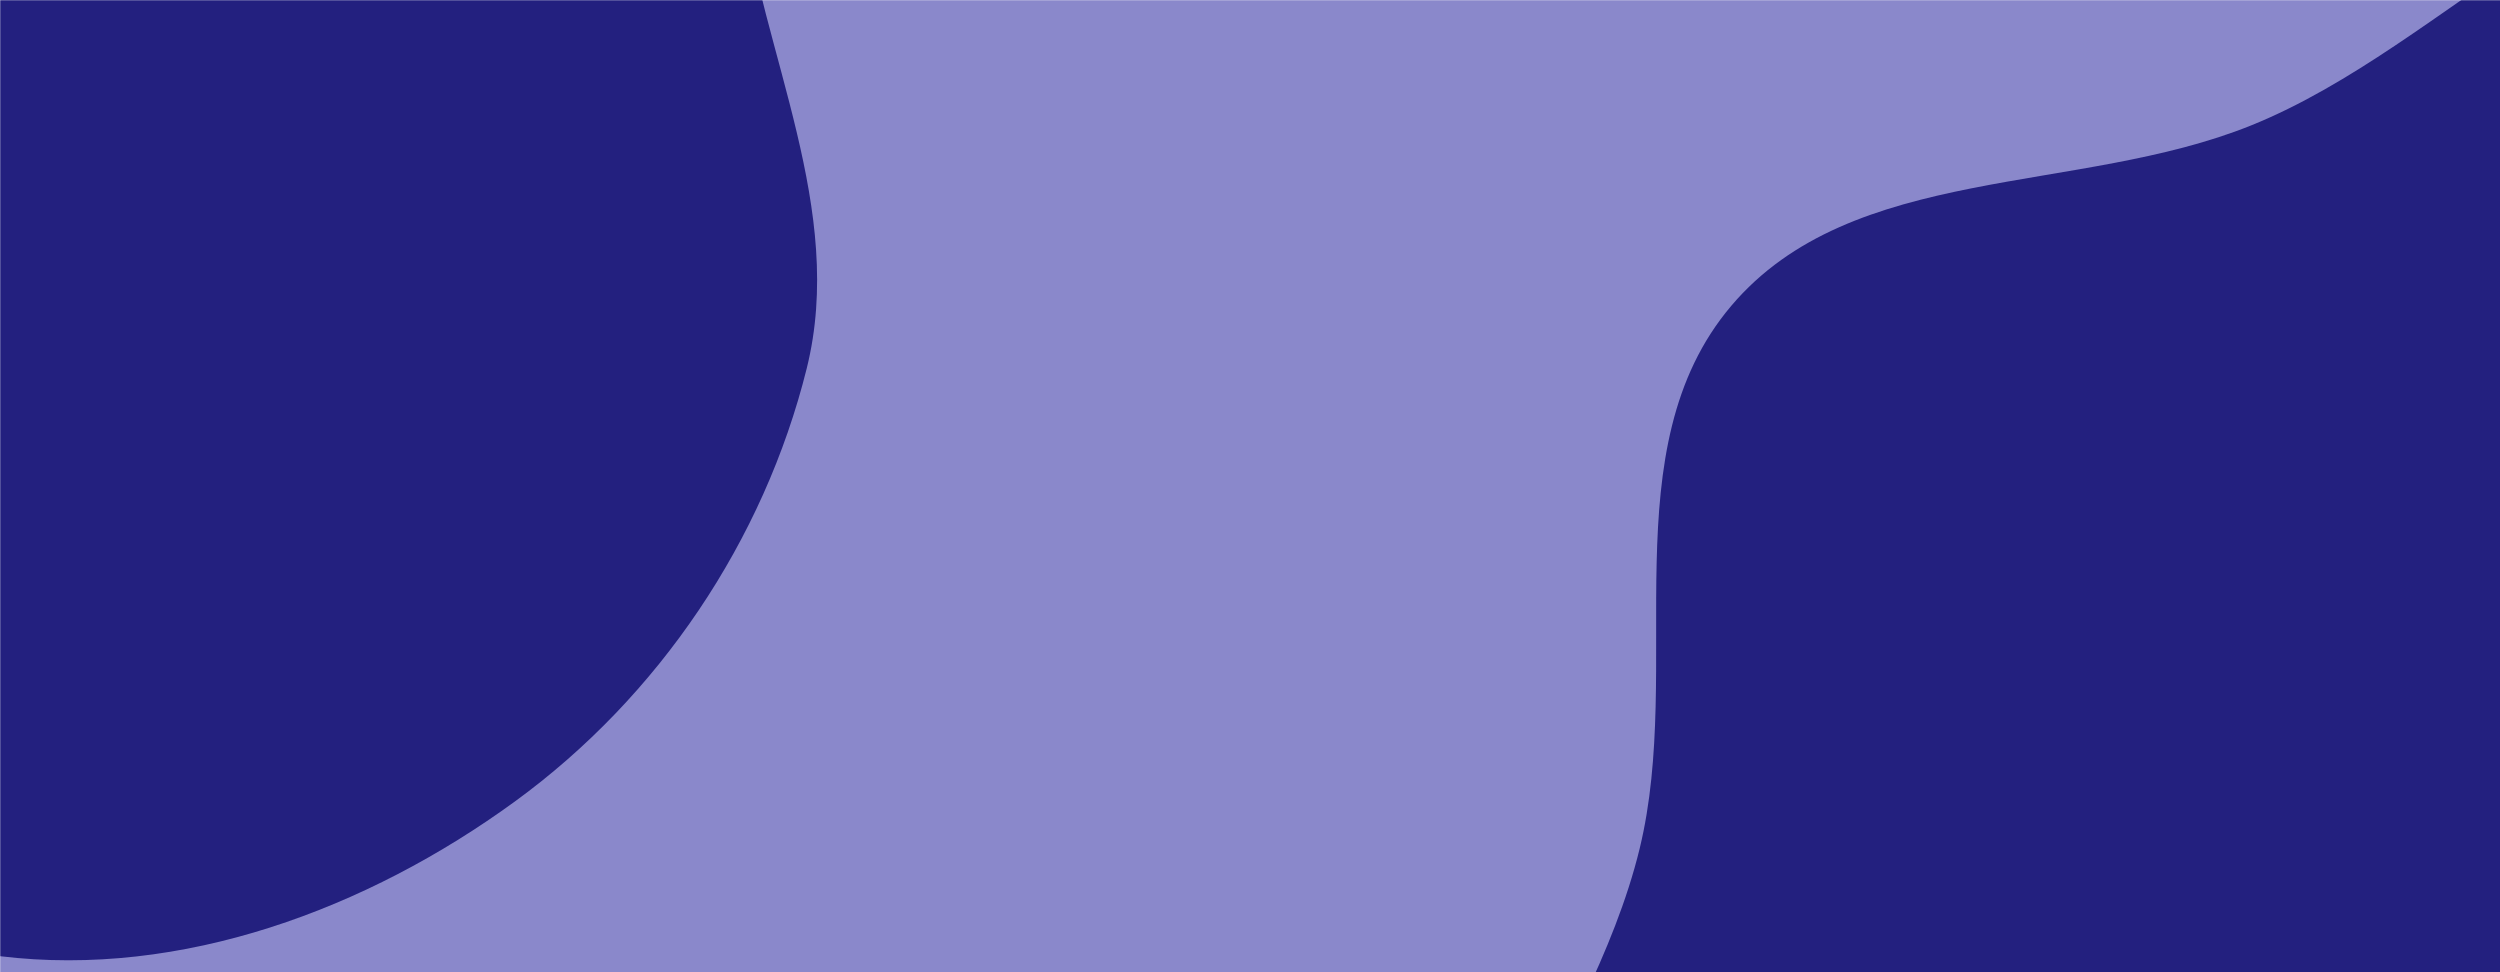 <svg xmlns="http://www.w3.org/2000/svg" version="1.1" xmlns:xlink="http://www.w3.org/1999/xlink" xmlns:svgjs="http://svgjs.com/svgjs" preserveAspectRatio="xMinyMin" viewBox="0 0 1440 560" height="100%" width="100%">
    <g mask="url(&quot;#SvgjsMask1049&quot;)" fill="none">
        <rect width="100%" height="100%"  x="0" y="0" fill="rgba(22, 18, 152, 0.5)"></rect>
        <path d="M0,550.77C104.619,563.483,211.476,523.662,296.654,461.602C379.343,401.355,440.011,311.502,464.675,212.21C487.327,121.017,439.34,31.761,426.548,-61.328C413.653,-155.169,434.085,-253.822,389.175,-337.222C338.733,-430.896,263.966,-521.369,162.168,-552.294C60.152,-583.285,-46.072,-534.923,-146.829,-500.055C-243.285,-466.676,-349.466,-437.336,-409.193,-354.568C-467.5,-273.768,-437.604,-163.234,-459.956,-66.132C-485.046,42.866,-594.164,148.389,-548.469,250.477C-502.851,352.392,-351.615,341.103,-253.675,394.726C-164.797,443.388,-100.588,538.546,0,550.77" fill="rgba(3, 0, 104, 0.76)"></path>
        <path d="M1440 1041.151C1560.968 1039.957 1677.014 1147.952 1789.893 1104.444 1904.102 1060.424 1967.5 935.202 2011.356 820.93 2053.603 710.852 2054.058 590.684 2031.483 474.958 2009.699 363.286 1952.311 266.109 1885.201 174.231 1812.789 75.095 1748.368-57.274 1627.407-78.25 1505.635-99.366 1411.365 25.917 1296.766 72.191 1196.7 112.597 1066.82 93.854 997.13 176.251 927.502 258.574 969.908 383.979 944.448 488.75 915.289 608.739 809.64 714.981 836.948 835.405 864.9 958.671 966.016 1070.58 1085.641 1111.393 1201.964 1151.08 1317.099 1042.364 1440 1041.151" fill="rgba(3, 0, 104, 0.76)"></path>
    </g>
    <defs>
        <mask id="SvgjsMask1049">
            <rect width="100%" height="100%" fill="#ffffff"></rect>
        </mask>
    </defs>
</svg>
